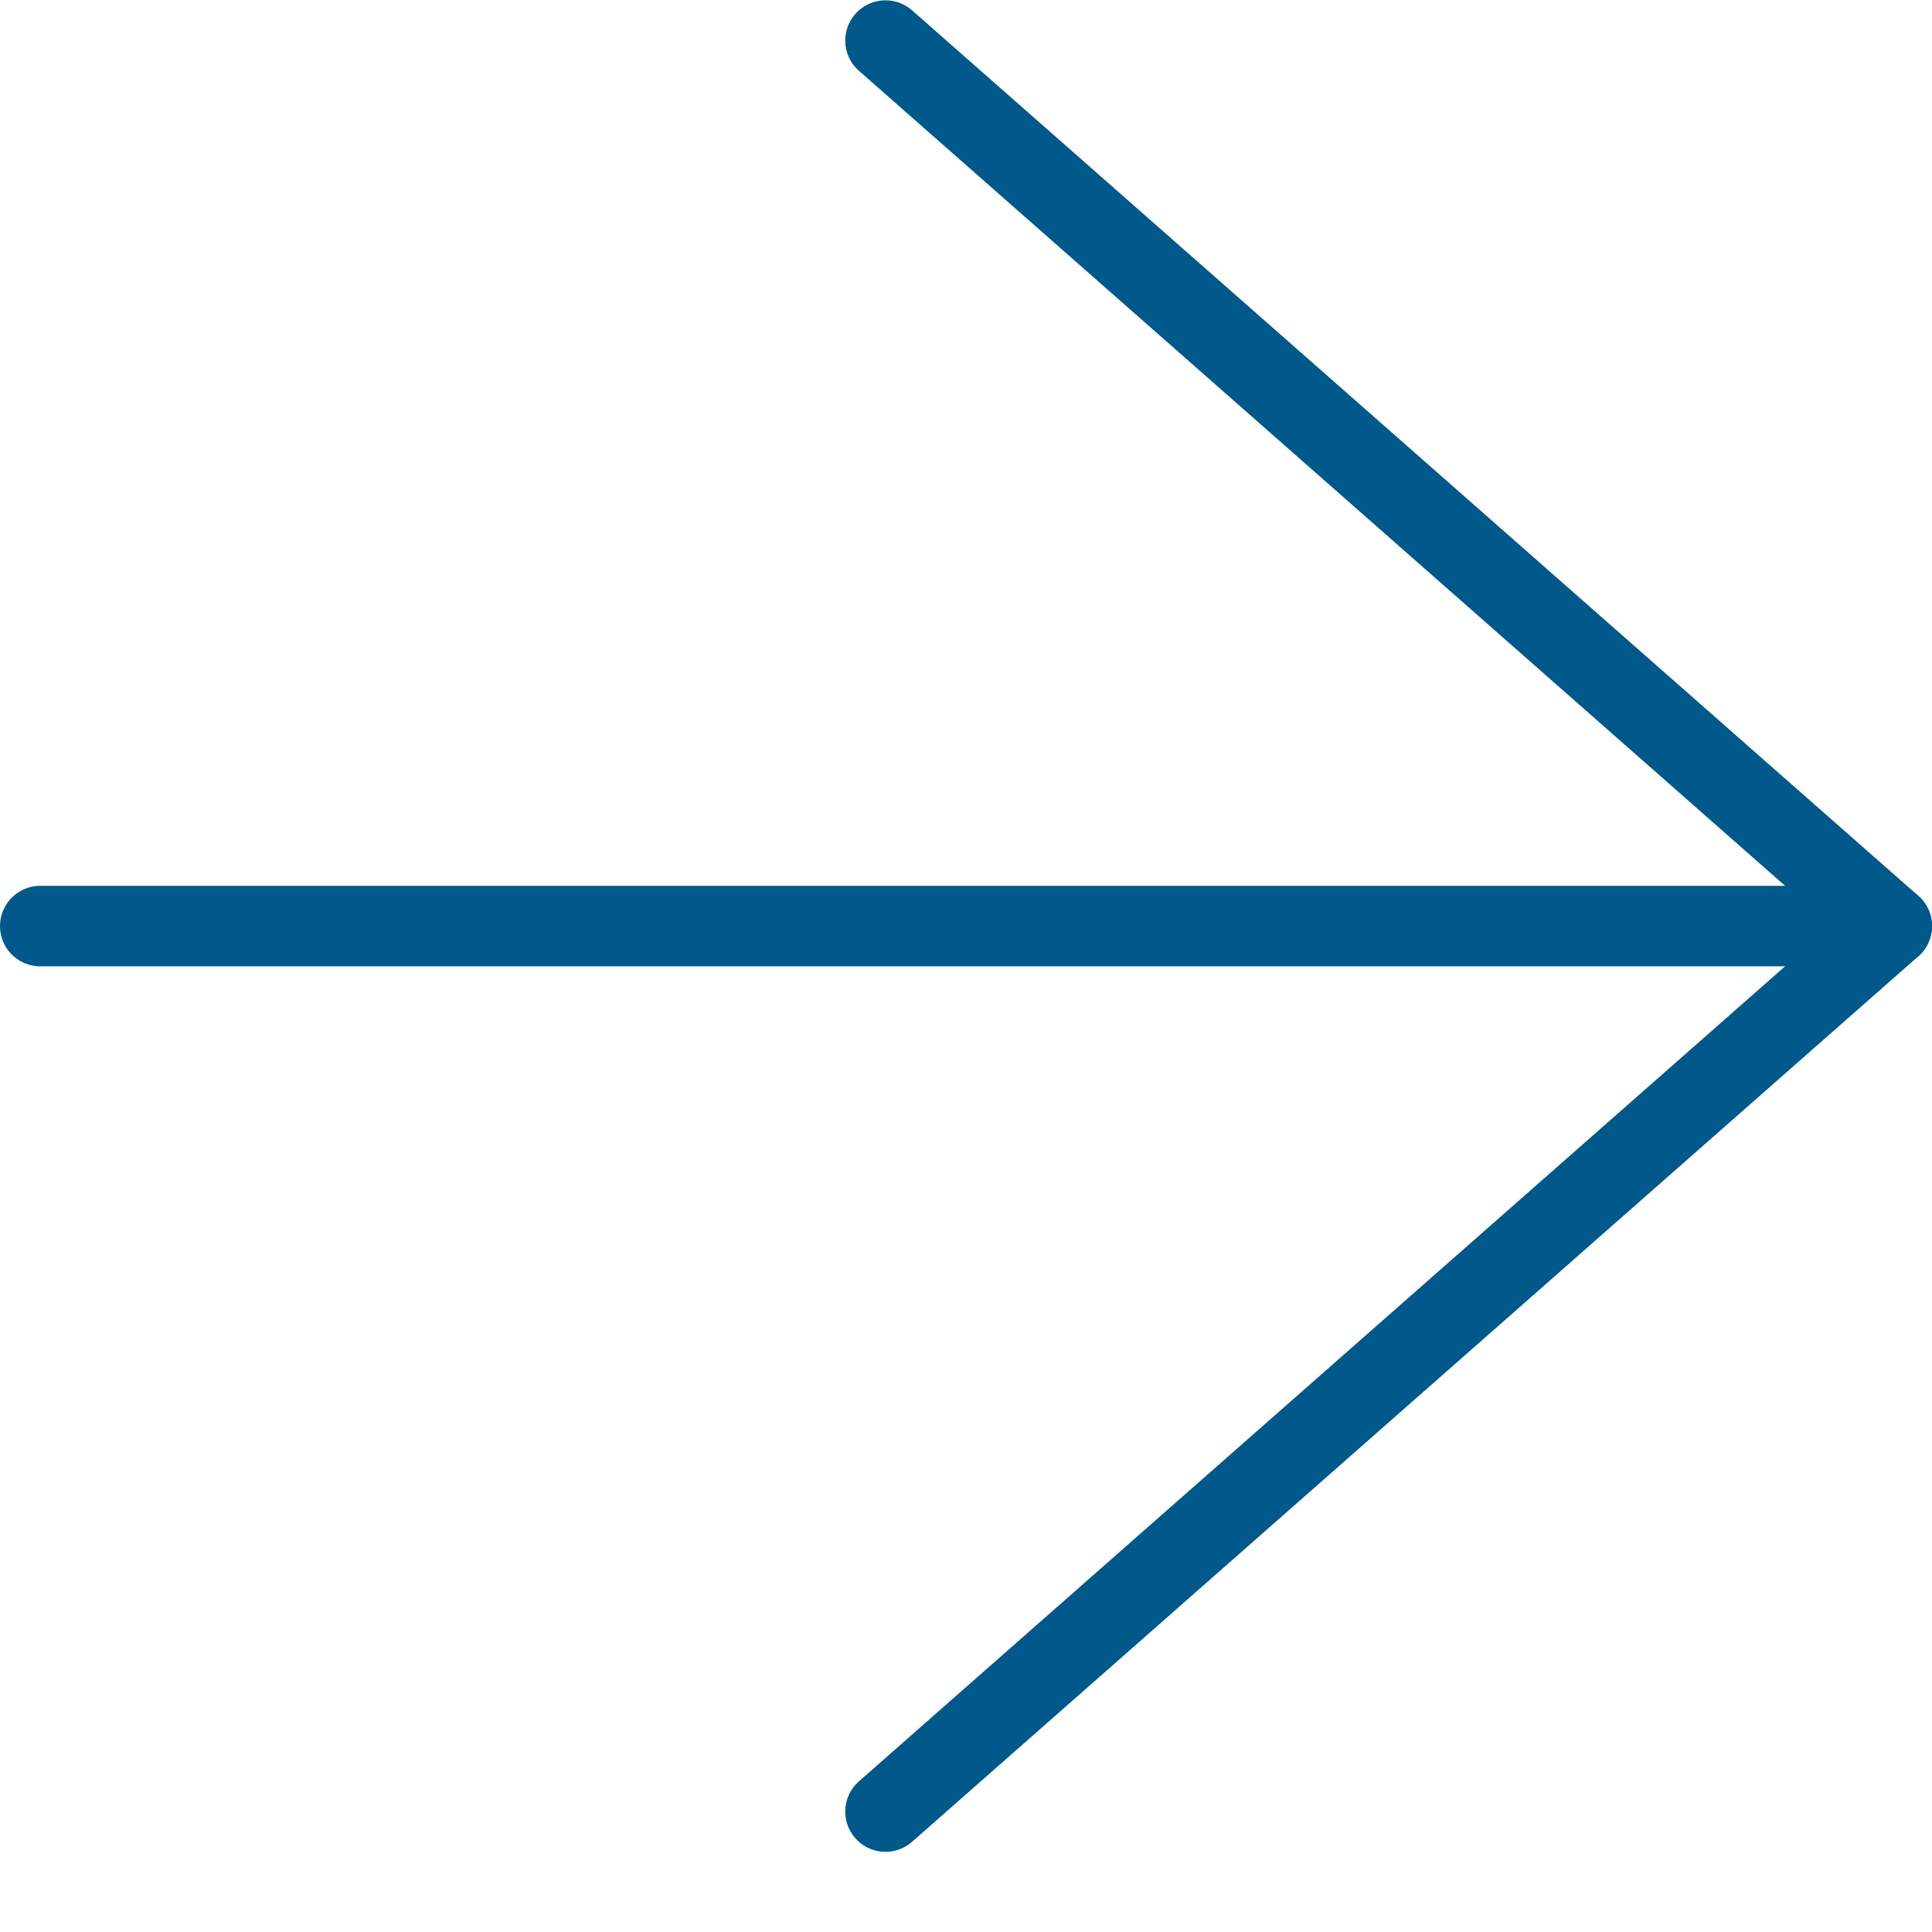 <?xml version="1.0" encoding="UTF-8"?>
<svg width="24px" height="24px" viewBox="0 0 24 24" version="1.1" xmlns="http://www.w3.org/2000/svg" xmlns:xlink="http://www.w3.org/1999/xlink">
    <!-- Generator: Sketch 46.2 (44496) - http://www.bohemiancoding.com/sketch -->
    <title>arrow left 7.3.3.1</title>
    <desc>Created with Sketch.</desc>
    <defs></defs>
    <g id="Demo-Screens" stroke="none" stroke-width="1" fill="none" fill-rule="evenodd" stroke-linecap="round" stroke-linejoin="round">
        <g id="Admin-Search-Results" transform="translate(-1077, -369)" stroke="#00598A">
            <g id="arrow-left-7.3.3.1" transform="translate(1089, 380.5) scale(-1, 1) translate(-1089, -380.5) translate(1077, 369)">
                <g id="Outline_Icons">
                    <g id="Group">
                        <path d="M0.5,11.504 L23.5,11.504" id="Shape"></path>
                        <polyline id="Shape" points="13 0.504 0.5 11.504 13 22.504"></polyline>
                    </g>
                </g>
            </g>
        </g>
    </g>
</svg>
